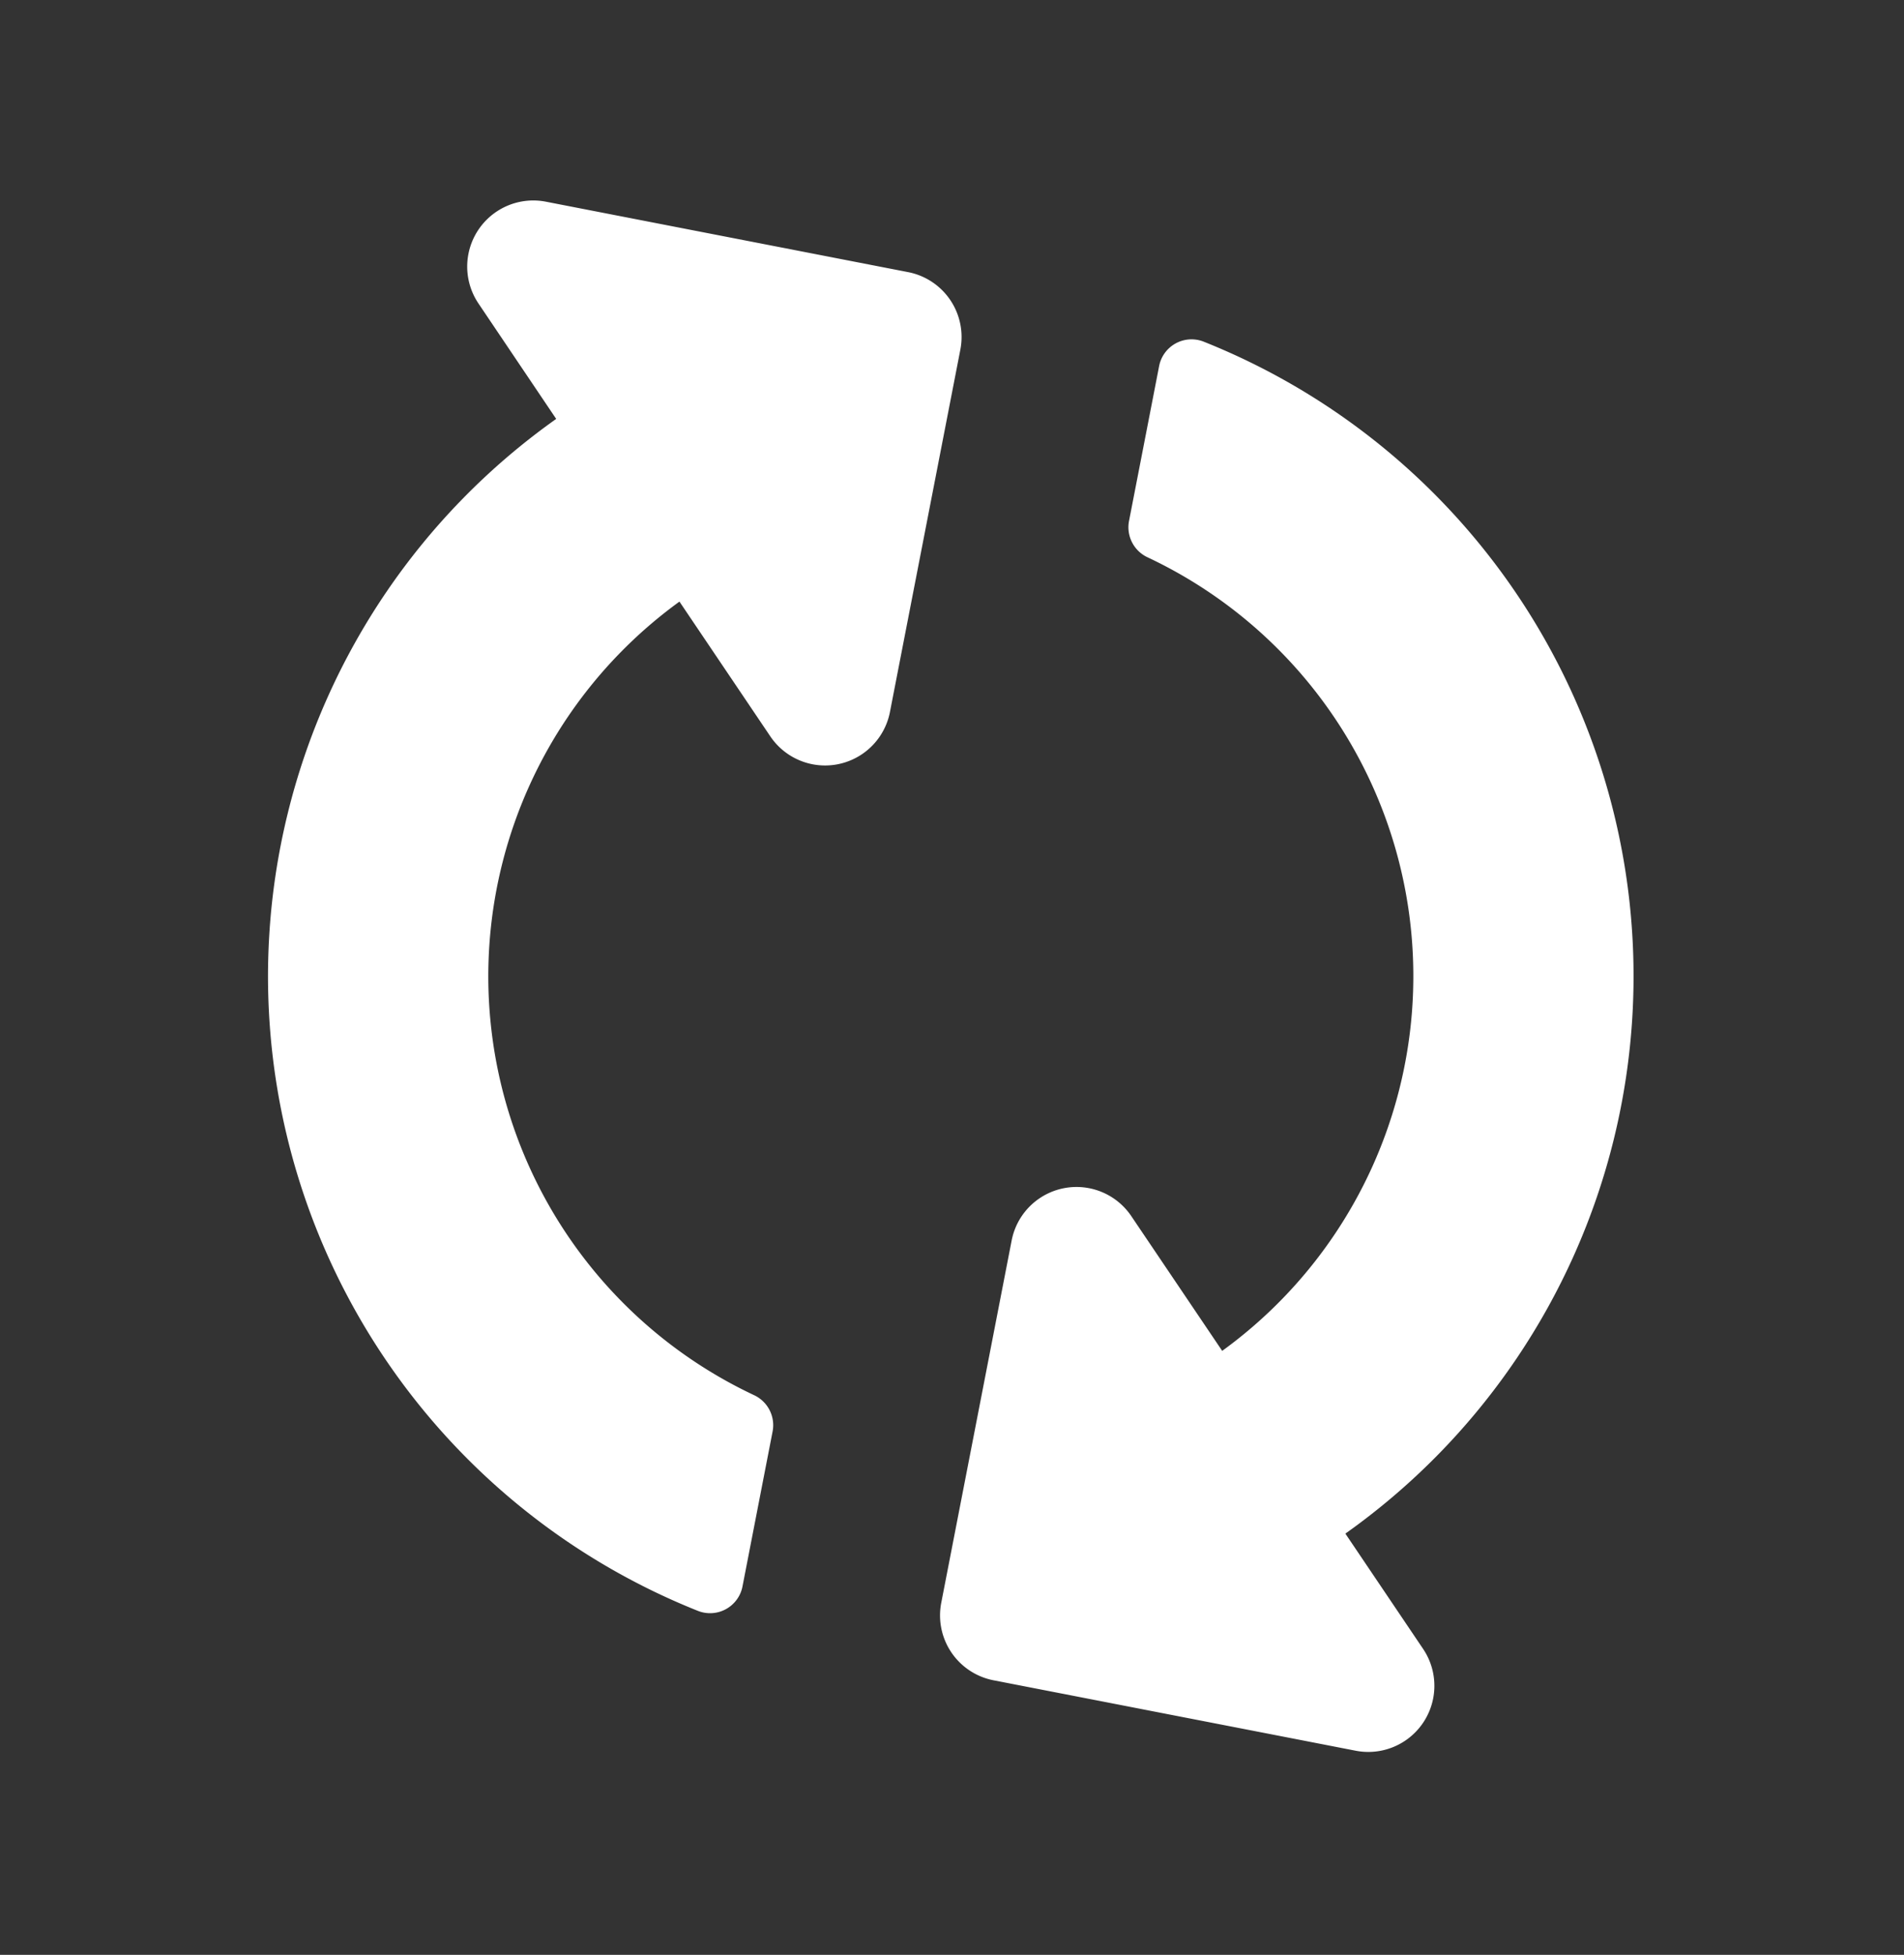 <svg xmlns="http://www.w3.org/2000/svg" xmlns:xlink="http://www.w3.org/1999/xlink" width="152" height="156" viewBox="0 0 152 156">
  <rect x="0" y="0" width="152" height="156" fill="#333333" stroke="none"/>
  <defs>
    <style>
      .cls-1 {
        clip-path: url(#clip-reset);
      }

      .cls-2 {
        fill: #fff;
      }
    </style>
    <clipPath id="clip-reset">
      <rect width="152" height="156"/>
    </clipPath>
  </defs>
  <g id="reset" class="cls-1">
    <path id="FontAwsome_sync-alt_" data-name="FontAwsome (sync-alt)" class="cls-2" d="M87.72,35.535A36.933,36.933,0,0,0,26.694,53.462a2.644,2.644,0,0,1-2.561,2.011H11.539a2.636,2.636,0,0,1-2.595-3.116A54.513,54.513,0,0,1,100.159,23.1l7.85-7.85a5.275,5.275,0,0,1,9,3.73V48.44a5.275,5.275,0,0,1-5.275,5.275H82.274a5.275,5.275,0,0,1-3.73-9ZM13.275,71.3H42.739a5.275,5.275,0,0,1,3.73,9l-9.176,9.176A36.933,36.933,0,0,0,98.319,71.551a2.644,2.644,0,0,1,2.561-2.011h12.595a2.636,2.636,0,0,1,2.6,3.116,54.513,54.513,0,0,1-91.215,29.261L17,109.767a5.275,5.275,0,0,1-9-3.73V76.573A5.275,5.275,0,0,1,13.275,71.3Z" transform="translate(149.19 28.474) rotate(101)"/>
  </g>
</svg>
